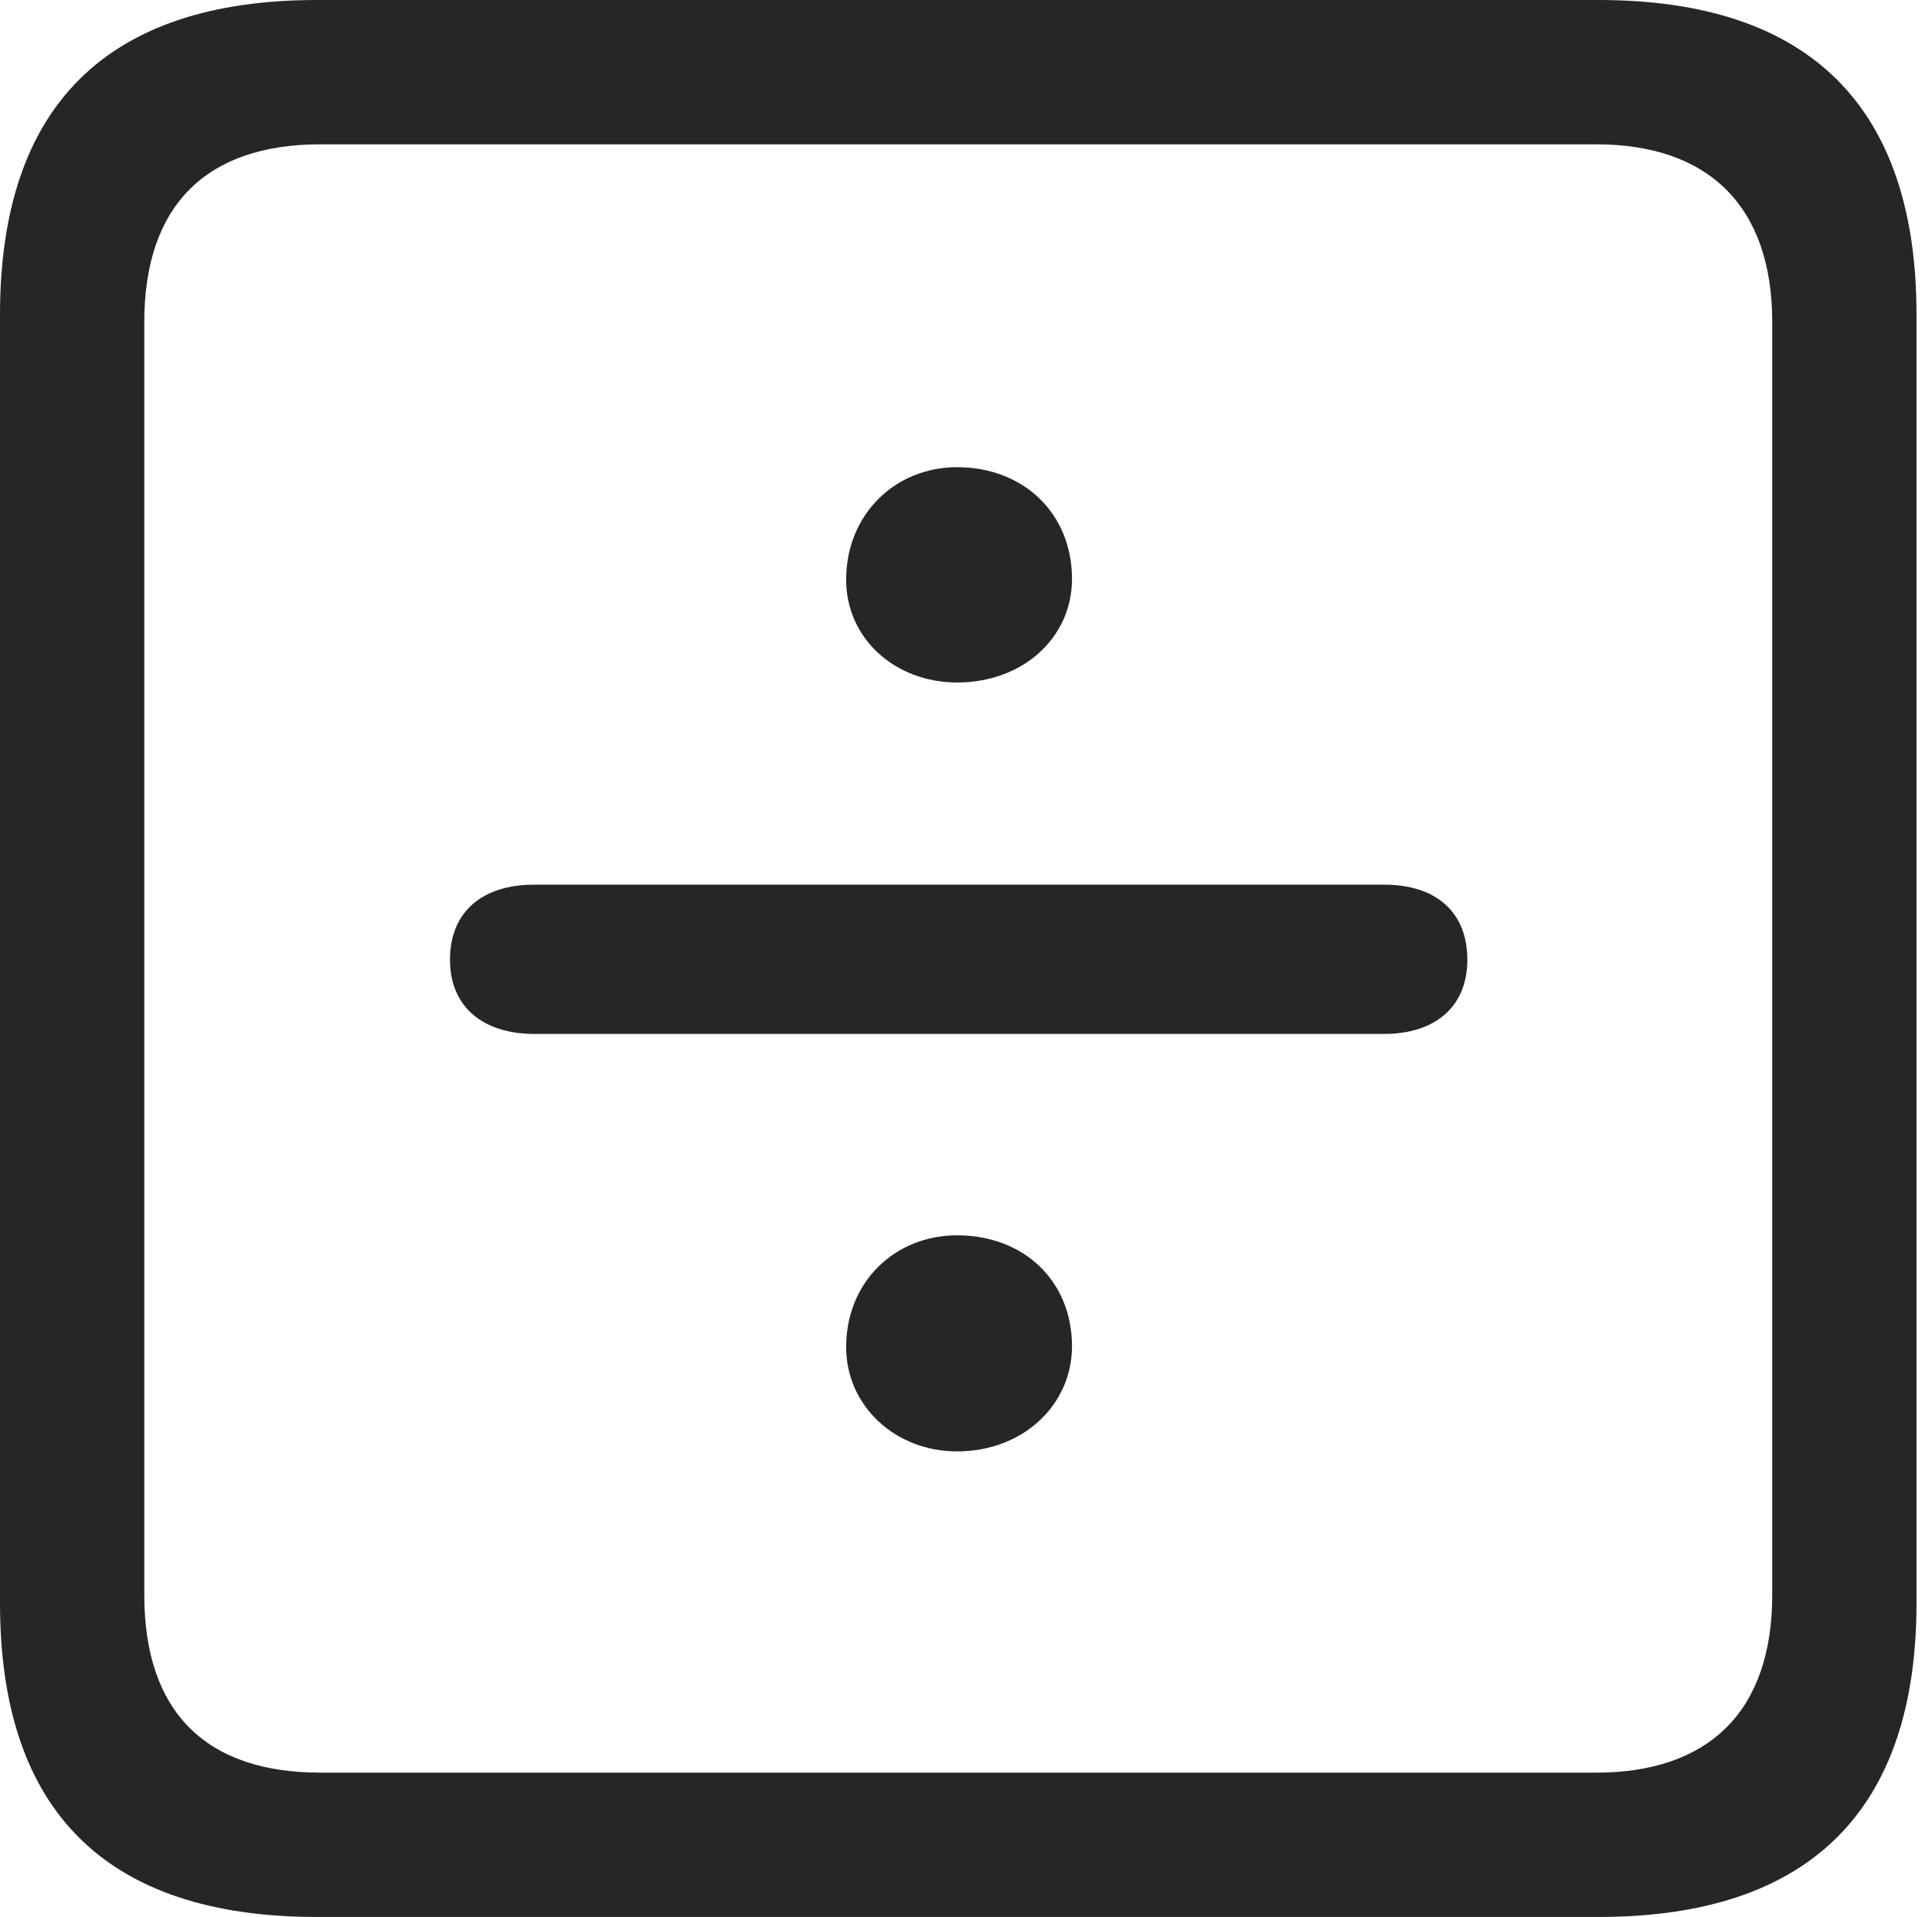 <?xml version="1.0" encoding="UTF-8"?>
<!--Generator: Apple Native CoreSVG 326-->
<!DOCTYPE svg
PUBLIC "-//W3C//DTD SVG 1.1//EN"
       "http://www.w3.org/Graphics/SVG/1.1/DTD/svg11.dtd">
<svg version="1.1" xmlns="http://www.w3.org/2000/svg" xmlns:xlink="http://www.w3.org/1999/xlink" viewBox="0 0 46.289 45.918">
 <g>
  <rect height="45.918" opacity="0" width="46.289" x="0" y="0"/>
  <path d="M7.598 45.918L38.301 45.918C43.359 45.918 45.918 43.359 45.918 38.398L45.918 7.539C45.918 2.559 43.359 0 38.301 0L7.598 0C2.559 0 0 2.539 0 7.539L0 38.398C0 43.398 2.559 45.918 7.598 45.918ZM7.676 42.461C4.941 42.461 3.457 41.016 3.457 38.203L3.457 7.715C3.457 4.922 4.941 3.457 7.676 3.457L38.242 3.457C40.918 3.457 42.461 4.922 42.461 7.715L42.461 38.203C42.461 41.016 40.918 42.461 38.242 42.461Z" fill="black" fill-opacity="0.85"/>
  <path d="M22.93 16.348C24.512 16.348 25.684 15.273 25.684 13.867C25.684 12.305 24.531 11.191 22.93 11.191C21.445 11.191 20.273 12.324 20.273 13.887C20.273 15.293 21.445 16.348 22.93 16.348ZM12.793 24.766L33.164 24.766C34.355 24.766 35.156 24.141 35.156 22.988C35.156 21.836 34.395 21.191 33.164 21.191L12.793 21.191C11.562 21.191 10.781 21.836 10.781 22.988C10.781 24.141 11.602 24.766 12.793 24.766ZM22.93 34.766C24.512 34.766 25.684 33.652 25.684 32.246C25.684 30.684 24.531 29.59 22.93 29.59C21.445 29.59 20.273 30.703 20.273 32.266C20.273 33.672 21.445 34.766 22.93 34.766Z" fill="black" fill-opacity="0.85"/>
 </g>
</svg>
